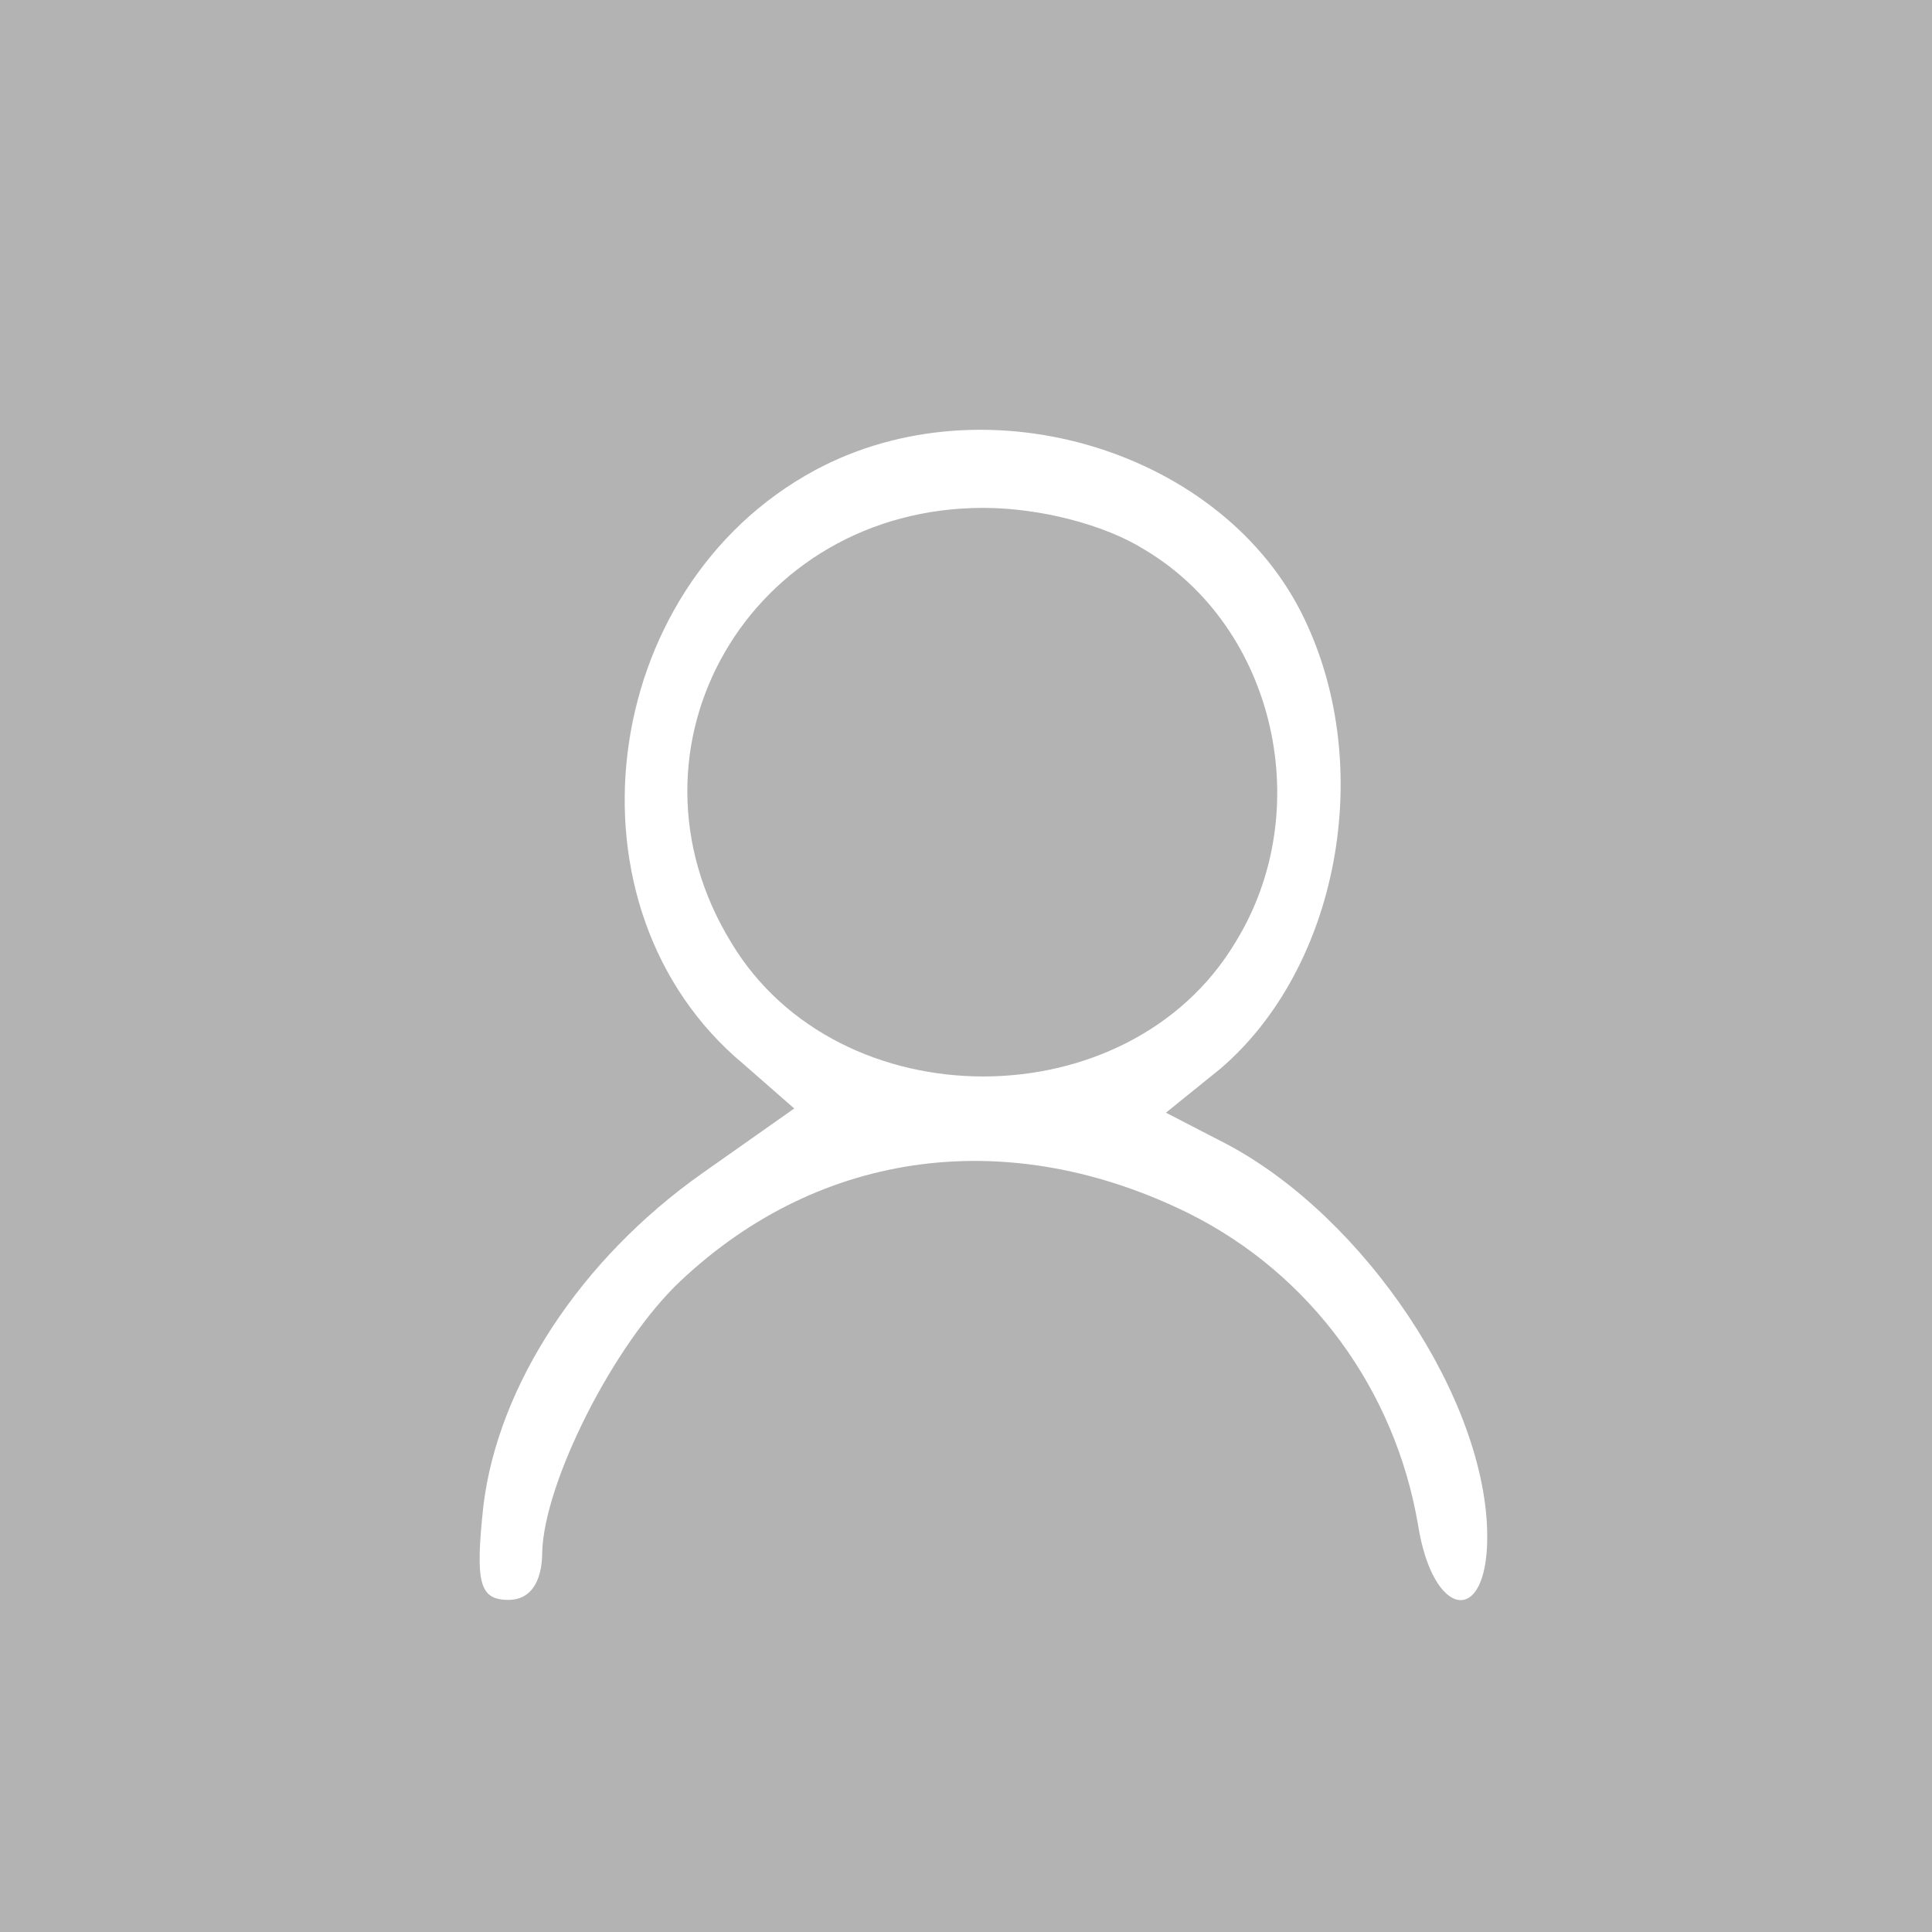 <?xml version="1.0" encoding="UTF-8" standalone="no"?>
<svg
   version="1.0"
   width="92pt"
   height="92pt"
   viewBox="0 0 92 92"
   preserveAspectRatio="xMidYMid meet"
   id="svg6"
   sodipodi:docname="user_ink.svg"
   inkscape:version="1.1.2 (b8e25be833, 2022-02-05)"
   xmlns:inkscape="http://www.inkscape.org/namespaces/inkscape"
   xmlns:sodipodi="http://sodipodi.sourceforge.net/DTD/sodipodi-0.dtd"
   xmlns="http://www.w3.org/2000/svg"
   xmlns:svg="http://www.w3.org/2000/svg">
  <defs
     id="defs10" />
  <sodipodi:namedview
     id="namedview8"
     pagecolor="#ffffff"
     bordercolor="#666666"
     borderopacity="1.0"
     inkscape:pageshadow="2"
     inkscape:pageopacity="0.0"
     inkscape:pagecheckerboard="0"
     inkscape:document-units="pt"
     showgrid="false"
     inkscape:zoom="4.469228"
     inkscape:cx="61.308127"
     inkscape:cy="61.308127"
     inkscape:window-width="1920"
     inkscape:window-height="1017"
     inkscape:window-x="-8"
     inkscape:window-y="-8"
     inkscape:window-maximized="1"
     inkscape:current-layer="layer1" />
  <g
     inkscape:groupmode="layer"
     id="layer2"
     inkscape:label="Layer 2"
     style="display:inline">
    <rect
       style="fill:#b3b3b3;stroke-width:0.75"
       id="rect1053"
       width="92.633"
       height="93.137"
       x="-0.336"
       y="-8.4861416e-09" />
  </g>
  <g
     inkscape:groupmode="layer"
     id="layer1"
     inkscape:label="Layer 1"
     style="display:inline">
    <g
       transform="matrix(0.1,0,0,-0.1,0.821,94.185)"
       fill="#000000"
       stroke="none"
       id="g4"
       style="fill:#ffffff">
      <path
         d="M 380,718 C 276,662 257,509 346,435 l 24,-21 -44,-31 C 268,342 229,282 222,225 c -4,-37 -2,-45 12,-45 10,0 16,8 16,23 1,33 34,99 66,129 67,63 157,74 242,32 58,-29 98,-84 109,-148 7,-45 33,-49 33,-6 0,65 -58,152 -124,187 l -29,15 26,21 c 56,48 74,143 40,214 -38,80 -151,115 -233,71 z m 157,-38 c 62,-37 82,-124 43,-187 -51,-85 -189,-85 -240,0 -57,93 9,207 120,207 27,0 58,-8 77,-20 z"
         id="path2"
         style="fill:#ffffff" />
    </g>
  </g>
</svg>
